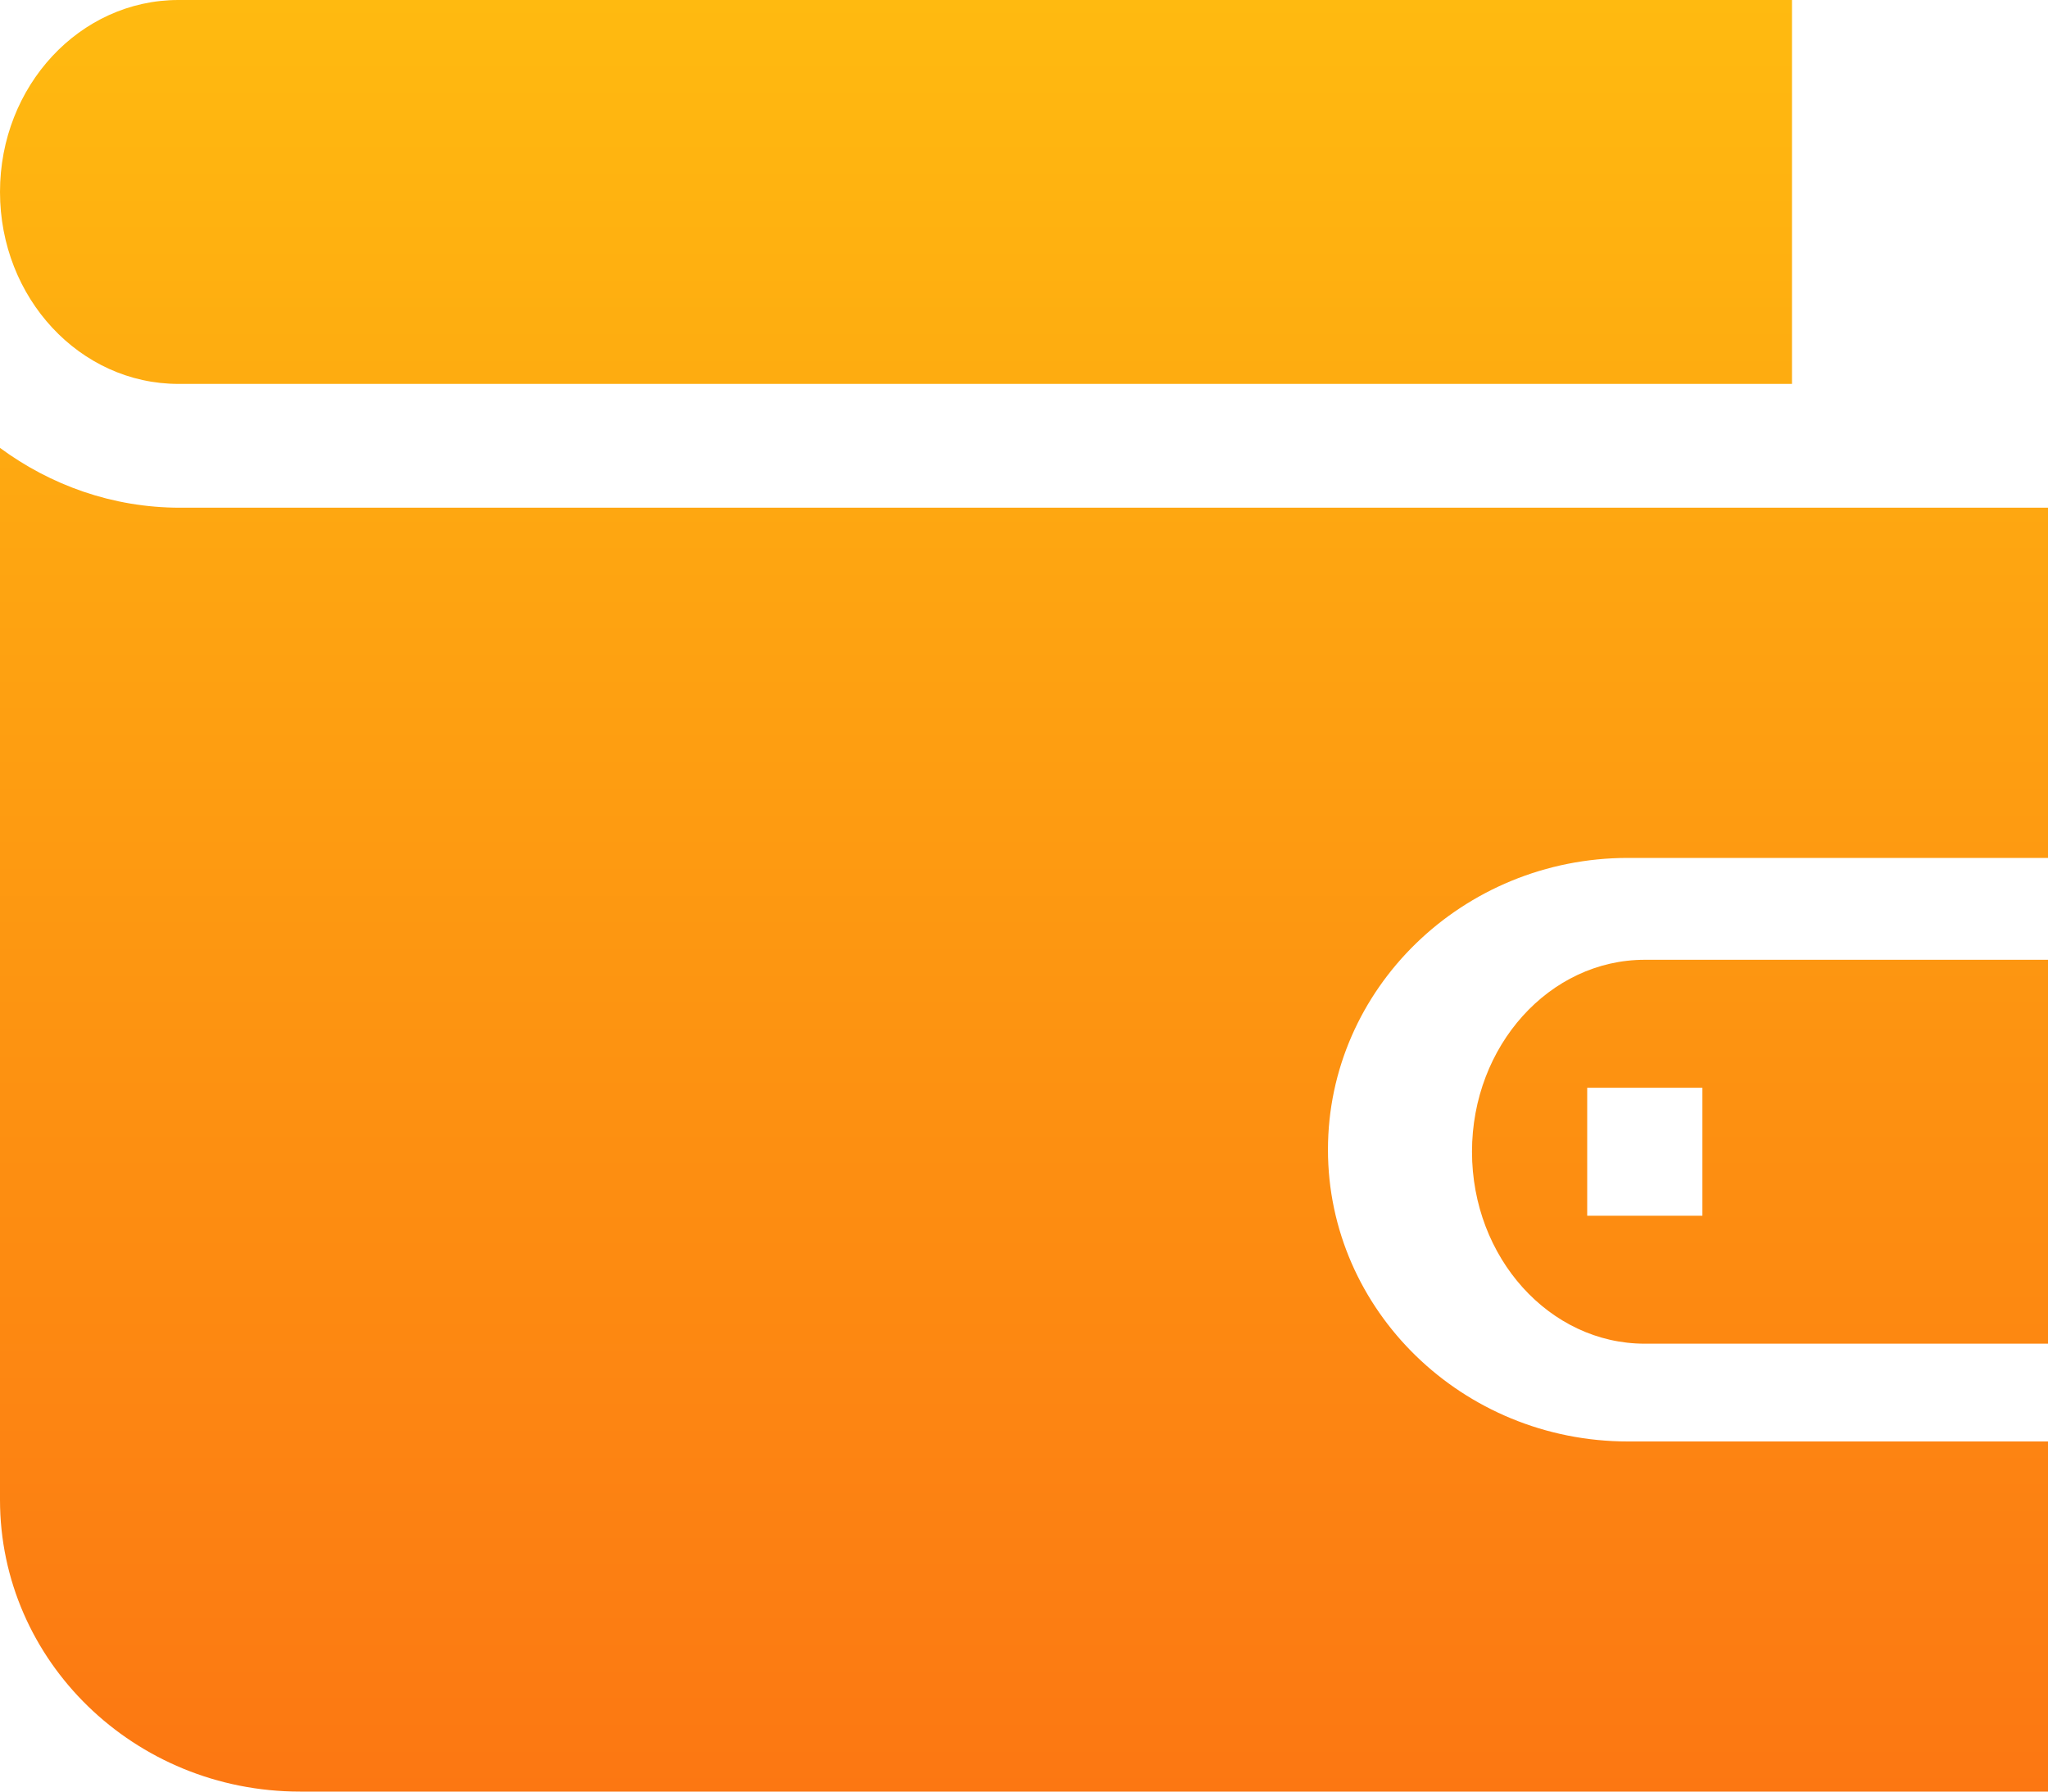 <svg width="24" height="21" viewBox="0 0 24 21" fill="none" xmlns="http://www.w3.org/2000/svg">
<path fill-rule="evenodd" clip-rule="evenodd" d="M2.091 0C0.936 0 0 1.007 0 2.25C0 3.493 0.936 4.5 2.091 4.5H21V0H2.091ZM24 10.056H19.078C17.14 10.056 15.562 11.59 15.562 13.476C15.562 15.362 17.14 16.896 19.078 16.896H24V21H3.516C1.574 21 0 19.469 0 17.58V5.25C0.589 5.684 1.315 5.951 2.109 5.951H24V10.056ZM19.275 11.25C18.158 11.25 17.25 12.259 17.25 13.5C17.25 14.741 18.158 15.75 19.275 15.75H24V11.25H19.275ZM19.95 14.25H18.6V12.75H19.95V14.25Z" fill="url(#paint0_linear_66_6)"/>
<defs>
<linearGradient id="paint0_linear_66_6" x1="12" y1="0" x2="12" y2="21" gradientUnits="userSpaceOnUse">
<stop stop-color="#FFBA10"/>
<stop offset="1" stop-color="#FC7712"/>
</linearGradient>
</defs>
</svg>

